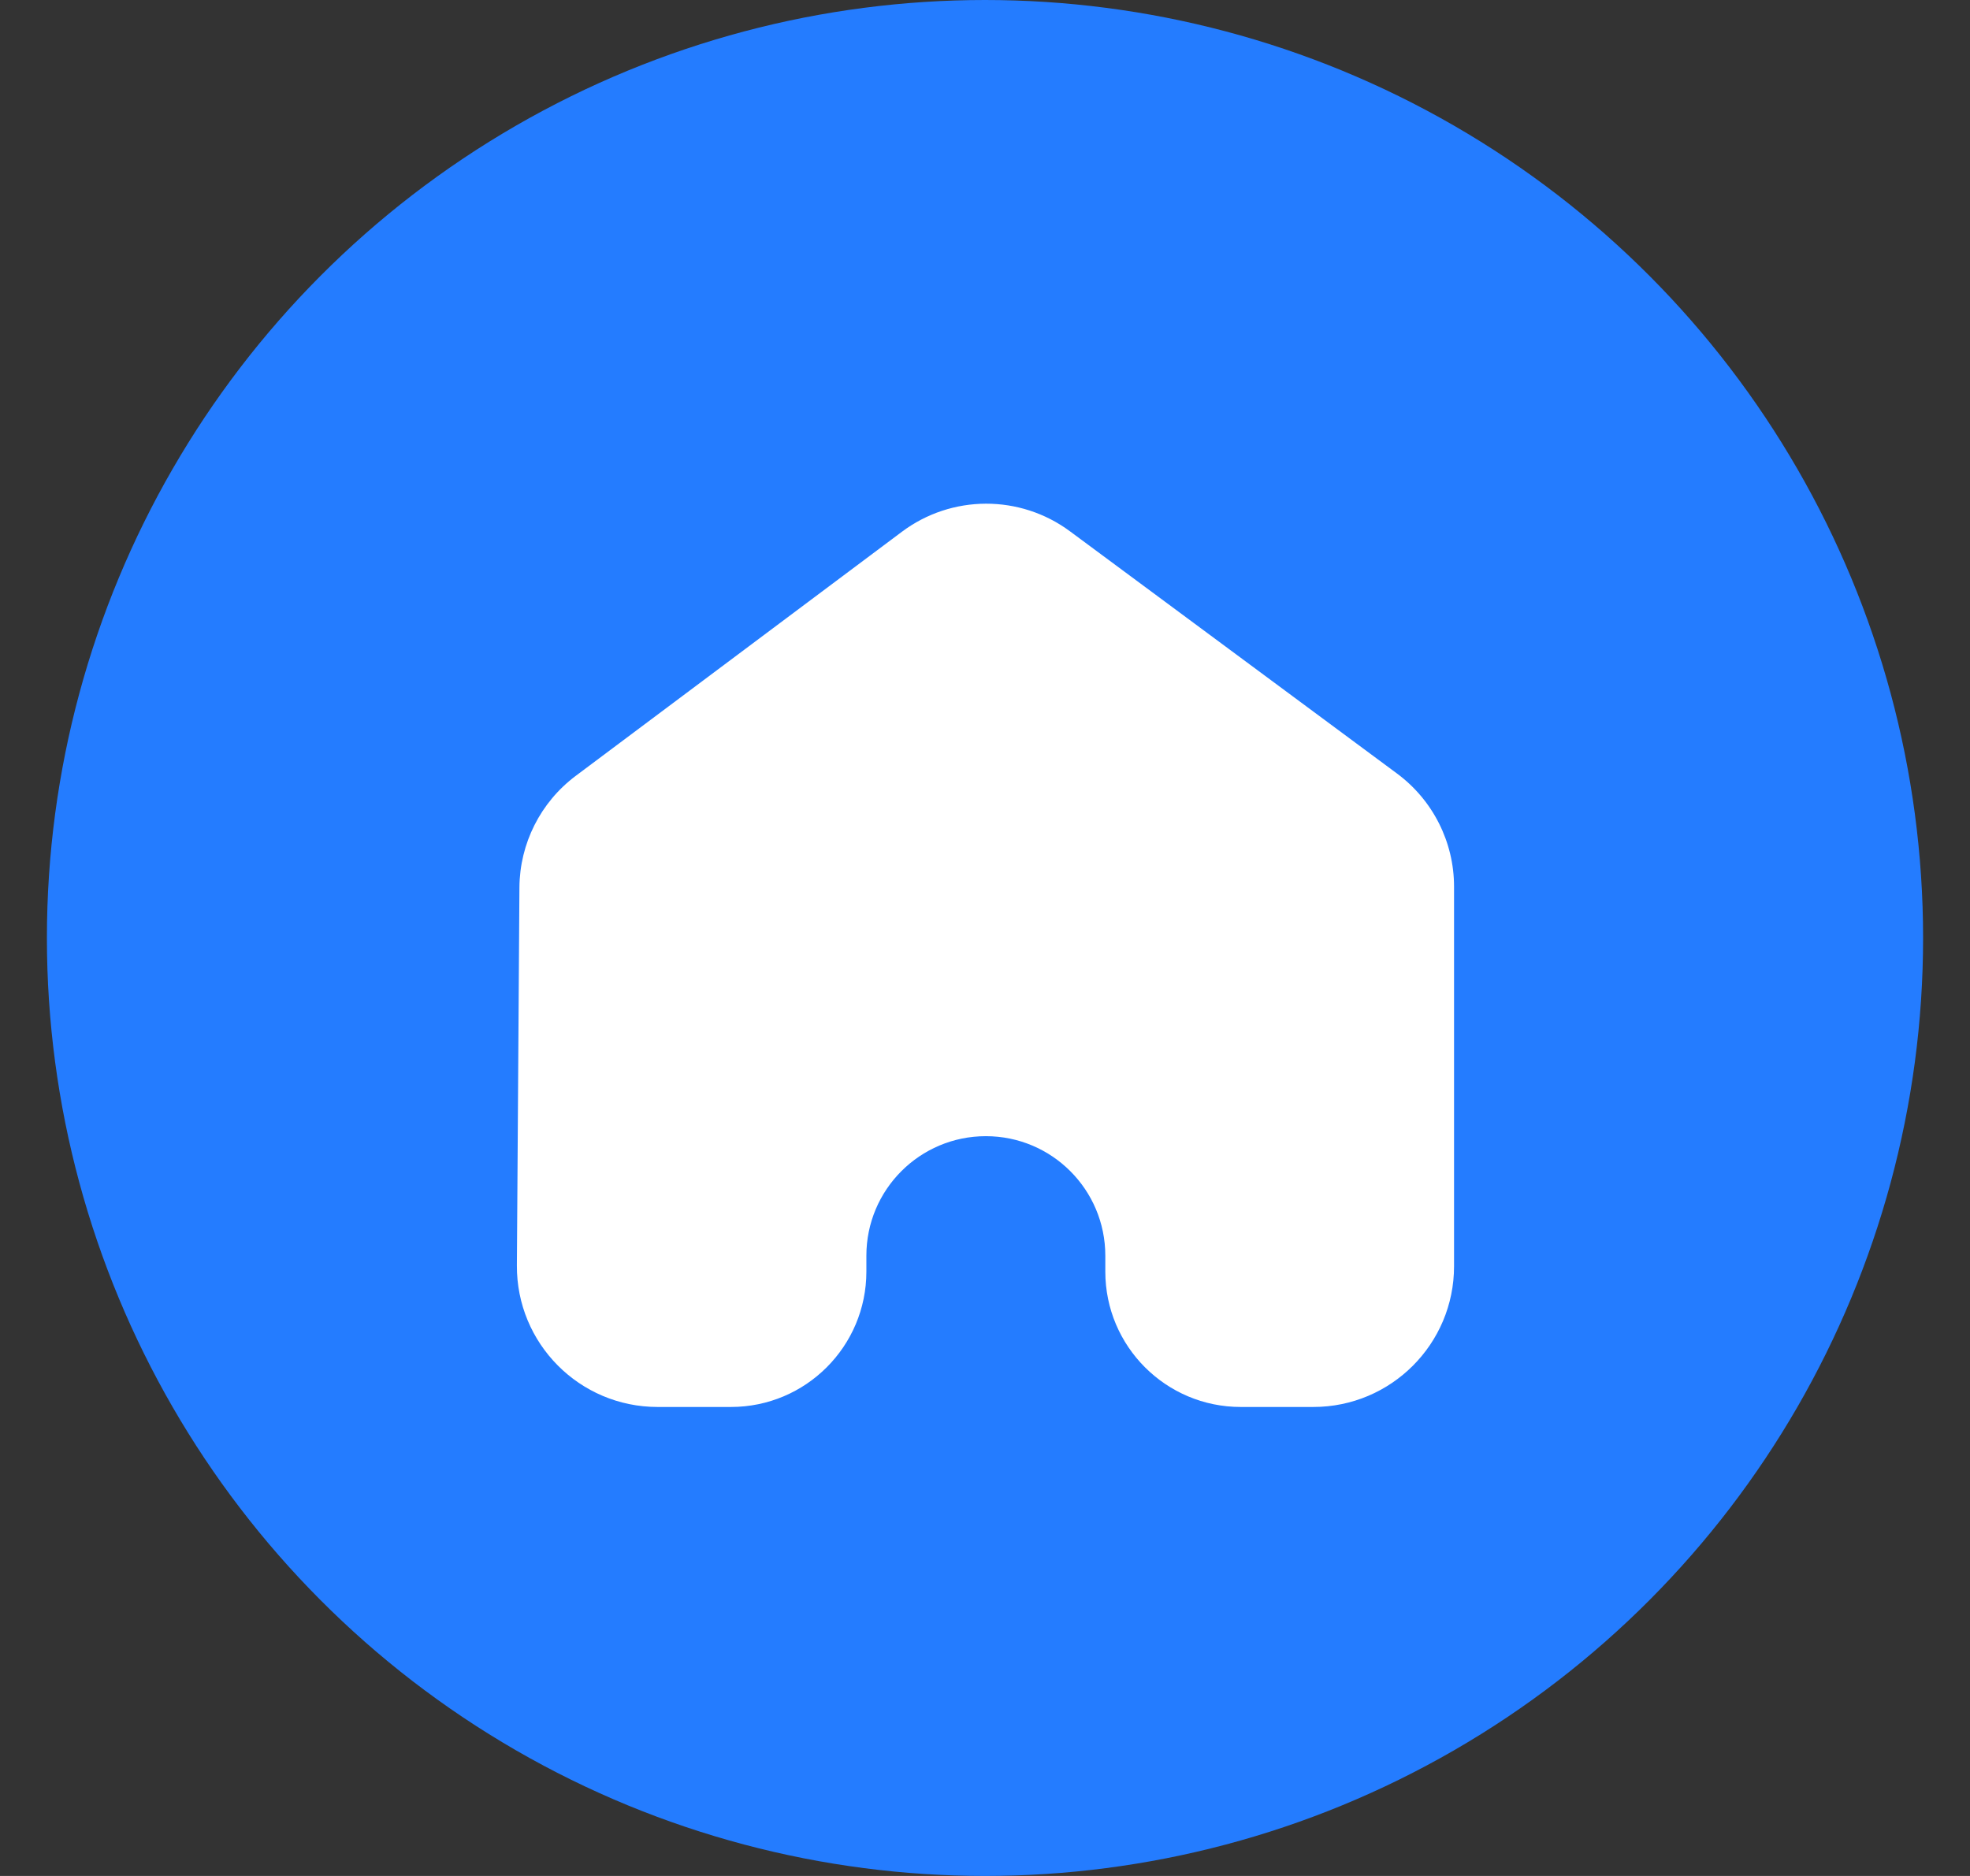 <svg width="42" height="40" viewBox="0 0 42 40" fill="none" xmlns="http://www.w3.org/2000/svg">
<rect x="0" y="0" width="42" height="40" fill="#333333" stroke="none"/>
<circle cx="21" cy="20" r="20" fill="#247CFF"/>
<path fill-rule="evenodd" clip-rule="evenodd" d="M29.786 16.495C30.549 17.061 31 17.955 31 18.905V27C31 28.657 29.657 30 28 30H26.452C24.858 30 23.565 28.707 23.565 27.113V26.774C23.565 25.367 22.425 24.226 21.018 24.226C19.611 24.226 18.471 25.367 18.471 26.774V27.113C18.471 28.707 17.178 30 15.584 30H14.02C12.355 30 11.009 28.645 11.02 26.98L11.074 18.924C11.08 17.985 11.525 17.104 12.276 16.542L19.229 11.338C20.29 10.544 21.747 10.54 22.812 11.329L29.786 16.495Z" fill="white"/>
</svg>
